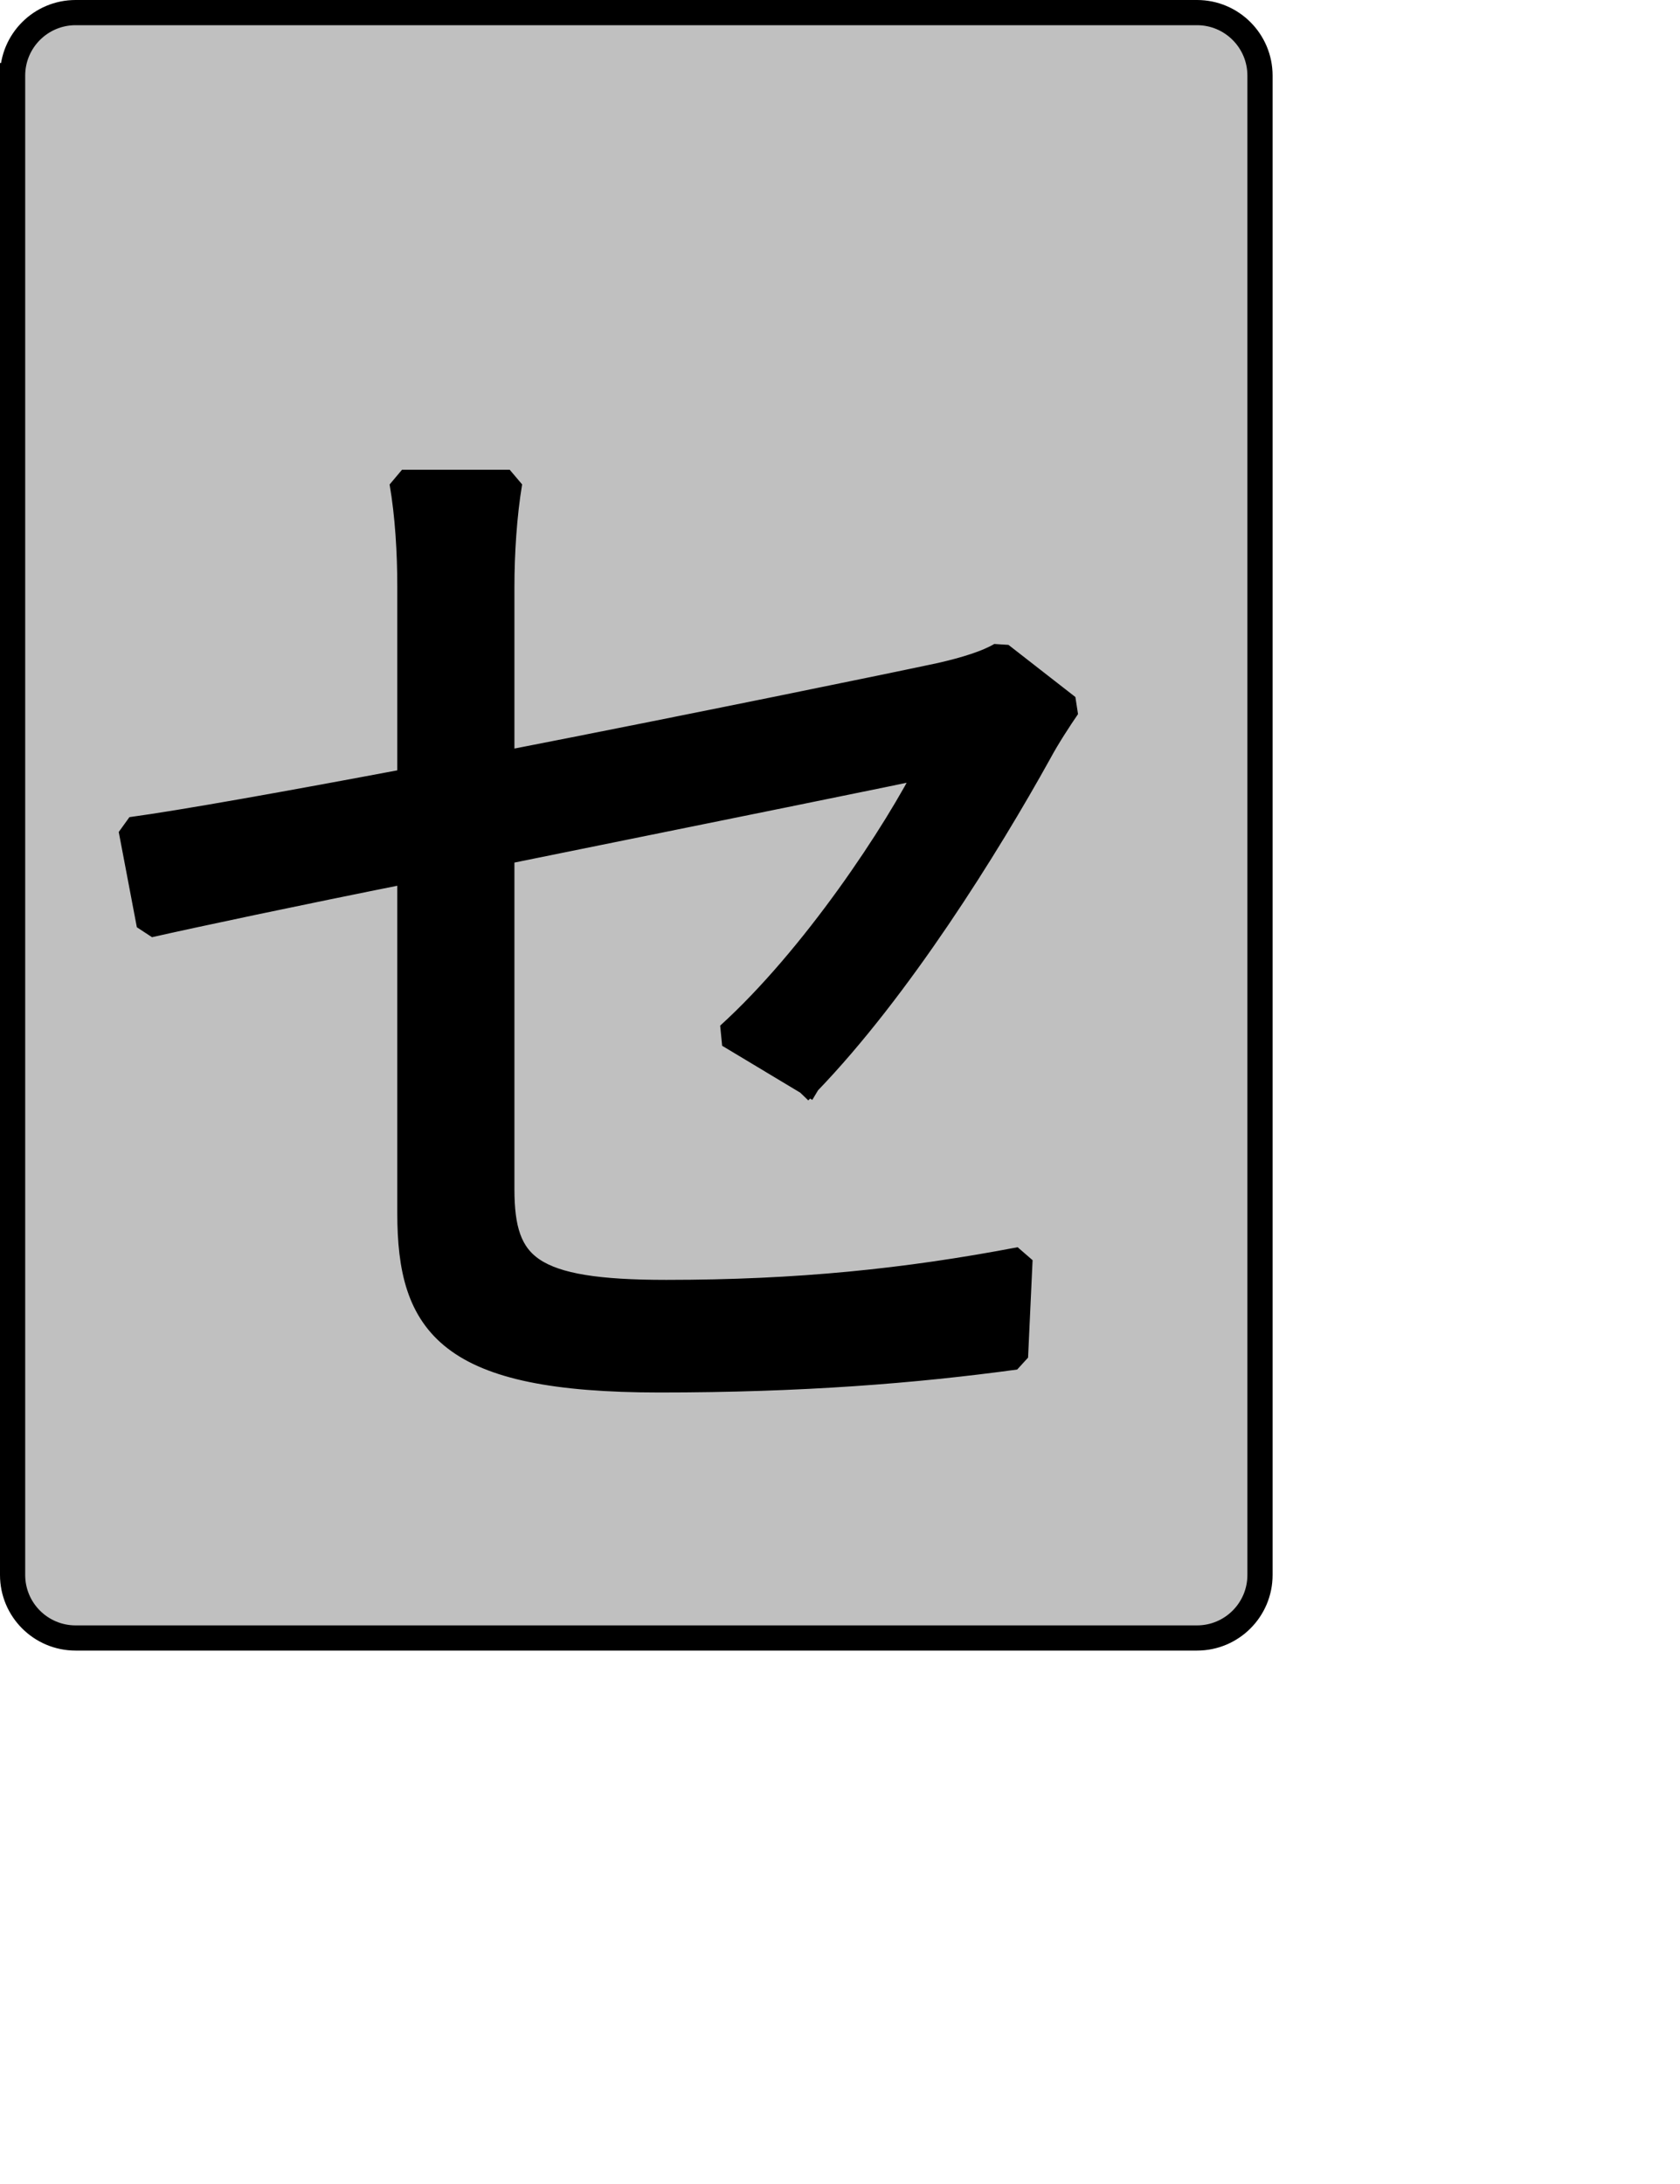 <?xml version="1.0" encoding="UTF-8" standalone="no"?>
<svg width="35.278mm" height="45.861mm"
 xmlns="http://www.w3.org/2000/svg" xmlns:xlink="http://www.w3.org/1999/xlink"  version="1.2" baseProfile="tiny">
<title>Qt SVG Document</title>
<desc>Generated with Qt</desc>
<defs>
</defs>
<g fill="none" stroke="black" stroke-width="1" fill-rule="evenodd" stroke-linecap="square" stroke-linejoin="bevel" >

<g fill="#c0c0c0" fill-opacity="1" stroke="none" transform="matrix(1,0,0,1,0,0)"
font-family="Noto Sans" font-size="10" font-weight="400" font-style="normal" 
>
<path vector-effect="none" fill-rule="evenodd" d="M1,6 C1,3.239 3.239,1 6,1 L95,1 C97.761,1 100,3.239 100,6 L100,125 C100,127.761 97.761,130 95,130 L6,130 C3.239,130 1,127.761 1,125 L1,6"/>
</g>

<g fill="none" stroke="#000000" stroke-opacity="1" stroke-width="2" stroke-linecap="square" stroke-linejoin="bevel" transform="matrix(1,0,0,1,0,0)"
font-family="Noto Sans" font-size="10" font-weight="400" font-style="normal" 
>
<path vector-effect="none" fill-rule="evenodd" d="M1,6 C1,3.239 3.239,1 6,1 L95,1 C97.761,1 100,3.239 100,6 L100,125 C100,127.761 97.761,130 95,130 L6,130 C3.239,130 1,127.761 1,125 L1,6"/>
</g>

<g fill="none" stroke="#000000" stroke-opacity="1" stroke-width="2" stroke-linecap="square" stroke-linejoin="bevel" transform="matrix(1,0,0,1,0,0)"
font-family="Noto Sans CJK JP" font-size="90" font-weight="400" font-style="normal" 
>
<path vector-effect="none" fill-rule="evenodd" d="M64.125,85.922 C71.328,78.453 78.344,67.188 82.484,59.719 C83.109,58.547 84.109,57.016 84.734,56.109 L79.422,51.969 C78.344,52.609 76.641,53.141 74.656,53.594 C70.875,54.406 55.125,57.641 39.828,60.625 L39.828,46.562 C39.828,43.953 40.016,40.891 40.453,38.281 L31.906,38.281 C32.359,40.891 32.531,43.875 32.531,46.562 L32.531,61.969 C23,63.766 14.453,65.297 10.406,65.844 L11.844,73.406 C15.438,72.594 23.453,70.891 32.531,69.078 L32.531,96.281 C32.531,105.188 35.594,109.516 52.344,109.516 C63.594,109.516 72.594,108.797 80.594,107.703 L80.953,99.969 C71.953,101.688 63.312,102.578 52.875,102.578 C42.078,102.578 39.828,100.594 39.828,94.391 L39.828,67.641 C55.766,64.406 72.312,61.062 73.844,60.703 C71.141,66.109 64.578,76.016 57.828,82.141 L64.125,85.922"/>
</g>

<g fill="#000000" fill-opacity="1" stroke="none" transform="matrix(1,0,0,1,0,0)"
font-family="Noto Sans CJK JP" font-size="90" font-weight="400" font-style="normal" 
>
<path vector-effect="none" fill-rule="evenodd" d="M64.125,85.922 C71.328,78.453 78.344,67.188 82.484,59.719 C83.109,58.547 84.109,57.016 84.734,56.109 L79.422,51.969 C78.344,52.609 76.641,53.141 74.656,53.594 C70.875,54.406 55.125,57.641 39.828,60.625 L39.828,46.562 C39.828,43.953 40.016,40.891 40.453,38.281 L31.906,38.281 C32.359,40.891 32.531,43.875 32.531,46.562 L32.531,61.969 C23,63.766 14.453,65.297 10.406,65.844 L11.844,73.406 C15.438,72.594 23.453,70.891 32.531,69.078 L32.531,96.281 C32.531,105.188 35.594,109.516 52.344,109.516 C63.594,109.516 72.594,108.797 80.594,107.703 L80.953,99.969 C71.953,101.688 63.312,102.578 52.875,102.578 C42.078,102.578 39.828,100.594 39.828,94.391 L39.828,67.641 C55.766,64.406 72.312,61.062 73.844,60.703 C71.141,66.109 64.578,76.016 57.828,82.141 L64.125,85.922"/>
</g>
</g>
</svg>
